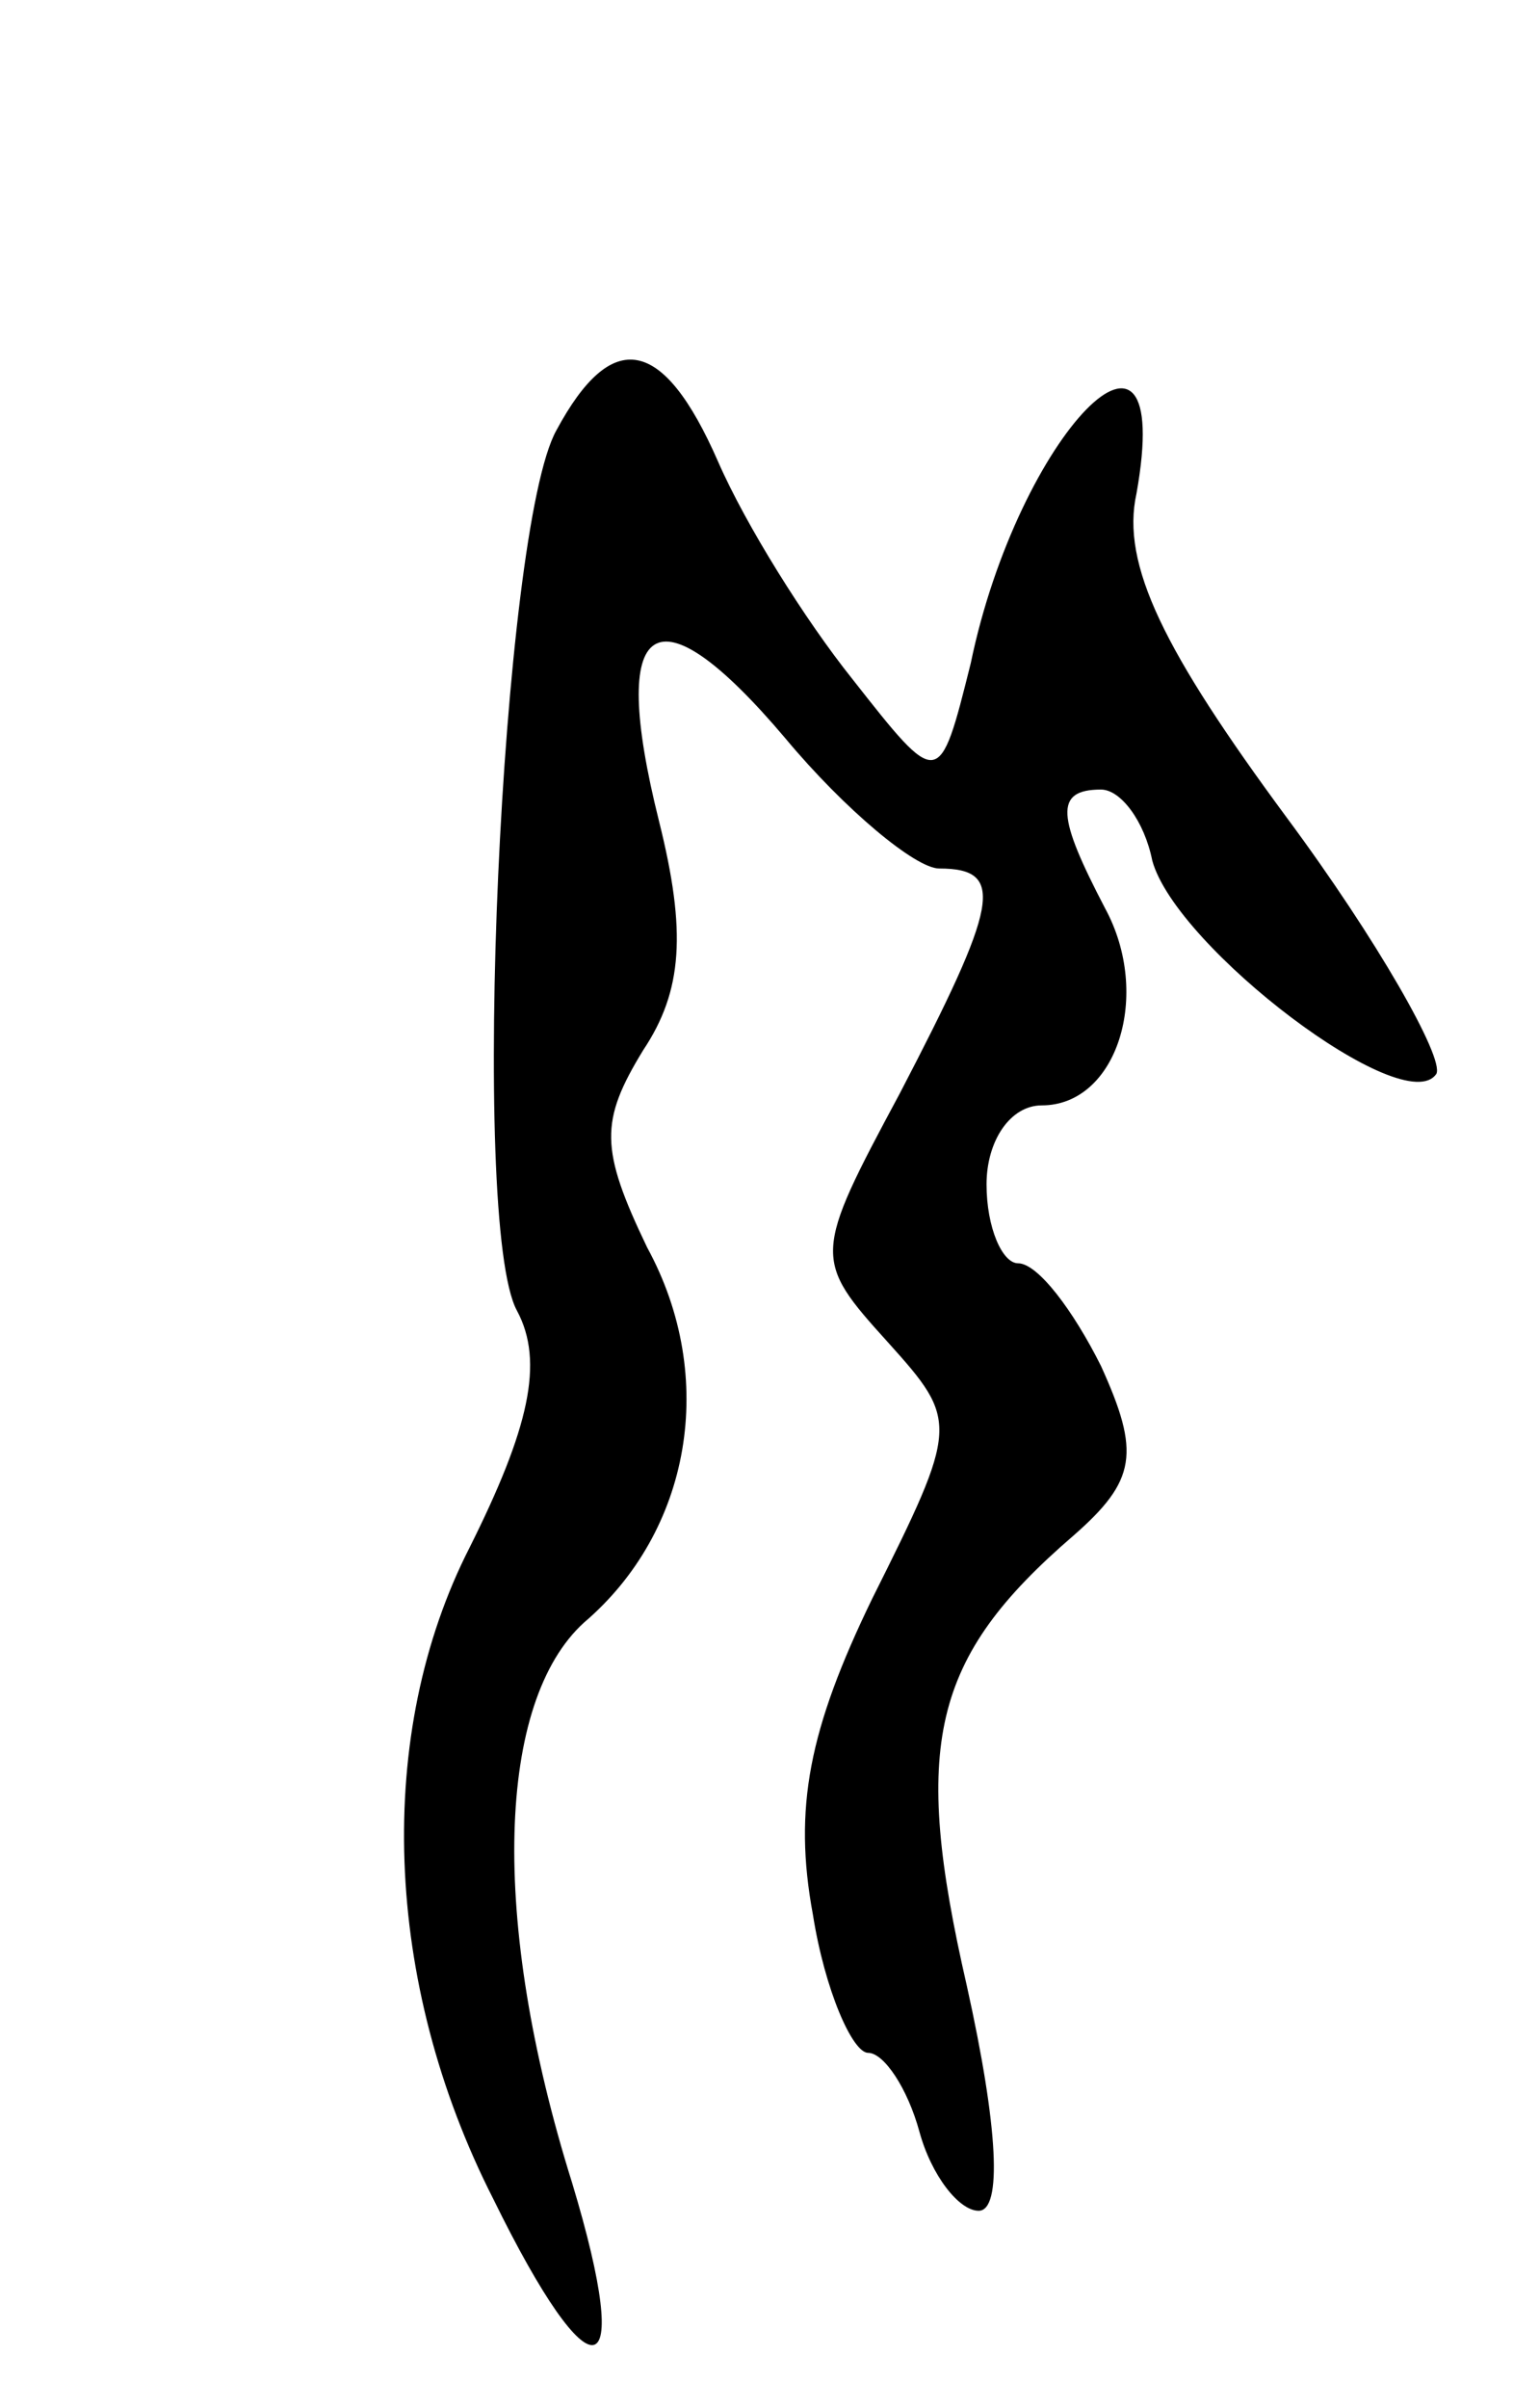 <svg version="1.0" xmlns="http://www.w3.org/2000/svg"
 width="39pt" height="61pt" viewBox="0 0 39 61"
 preserveAspectRatio="xMidYMid meet">
<g transform="translate(0,61) scale(0.1,-0.1)"
fill="#000000" stroke="none">
<path d="M141 501 c-14 -25 -22 -201 -10 -223 7 -13 3 -30 -12 -60 -24 -47
-22 -110 6 -165 25 -51 36 -49 20 4 -21 67 -19 122 3 142 27 23 34 62 16 95
-12 25 -12 32 -1 50 10 15 11 30 4 58 -13 52 -1 60 32 21 15 -18 33 -33 39
-33 17 0 15 -9 -10 -57 -22 -41 -22 -42 -3 -63 18 -20 18 -21 -4 -65 -16 -33
-20 -53 -15 -80 3 -19 10 -35 14 -35 4 0 10 -9 13 -20 3 -11 10 -20 15 -20 6
0 5 21 -3 57 -14 61 -9 83 27 114 16 14 17 21 7 43 -7 14 -16 26 -21 26 -4 0
-8 9 -8 20 0 11 6 20 14 20 19 0 28 28 16 50 -12 23 -13 30 -1 30 5 0 11 -8
13 -18 6 -22 64 -66 72 -54 2 4 -15 34 -38 65 -31 42 -42 64 -38 82 10 56 -30
15 -42 -43 -8 -32 -8 -32 -30 -4 -12 15 -27 39 -34 55 -14 32 -27 34 -41 8z"/>
</g>
</svg>
